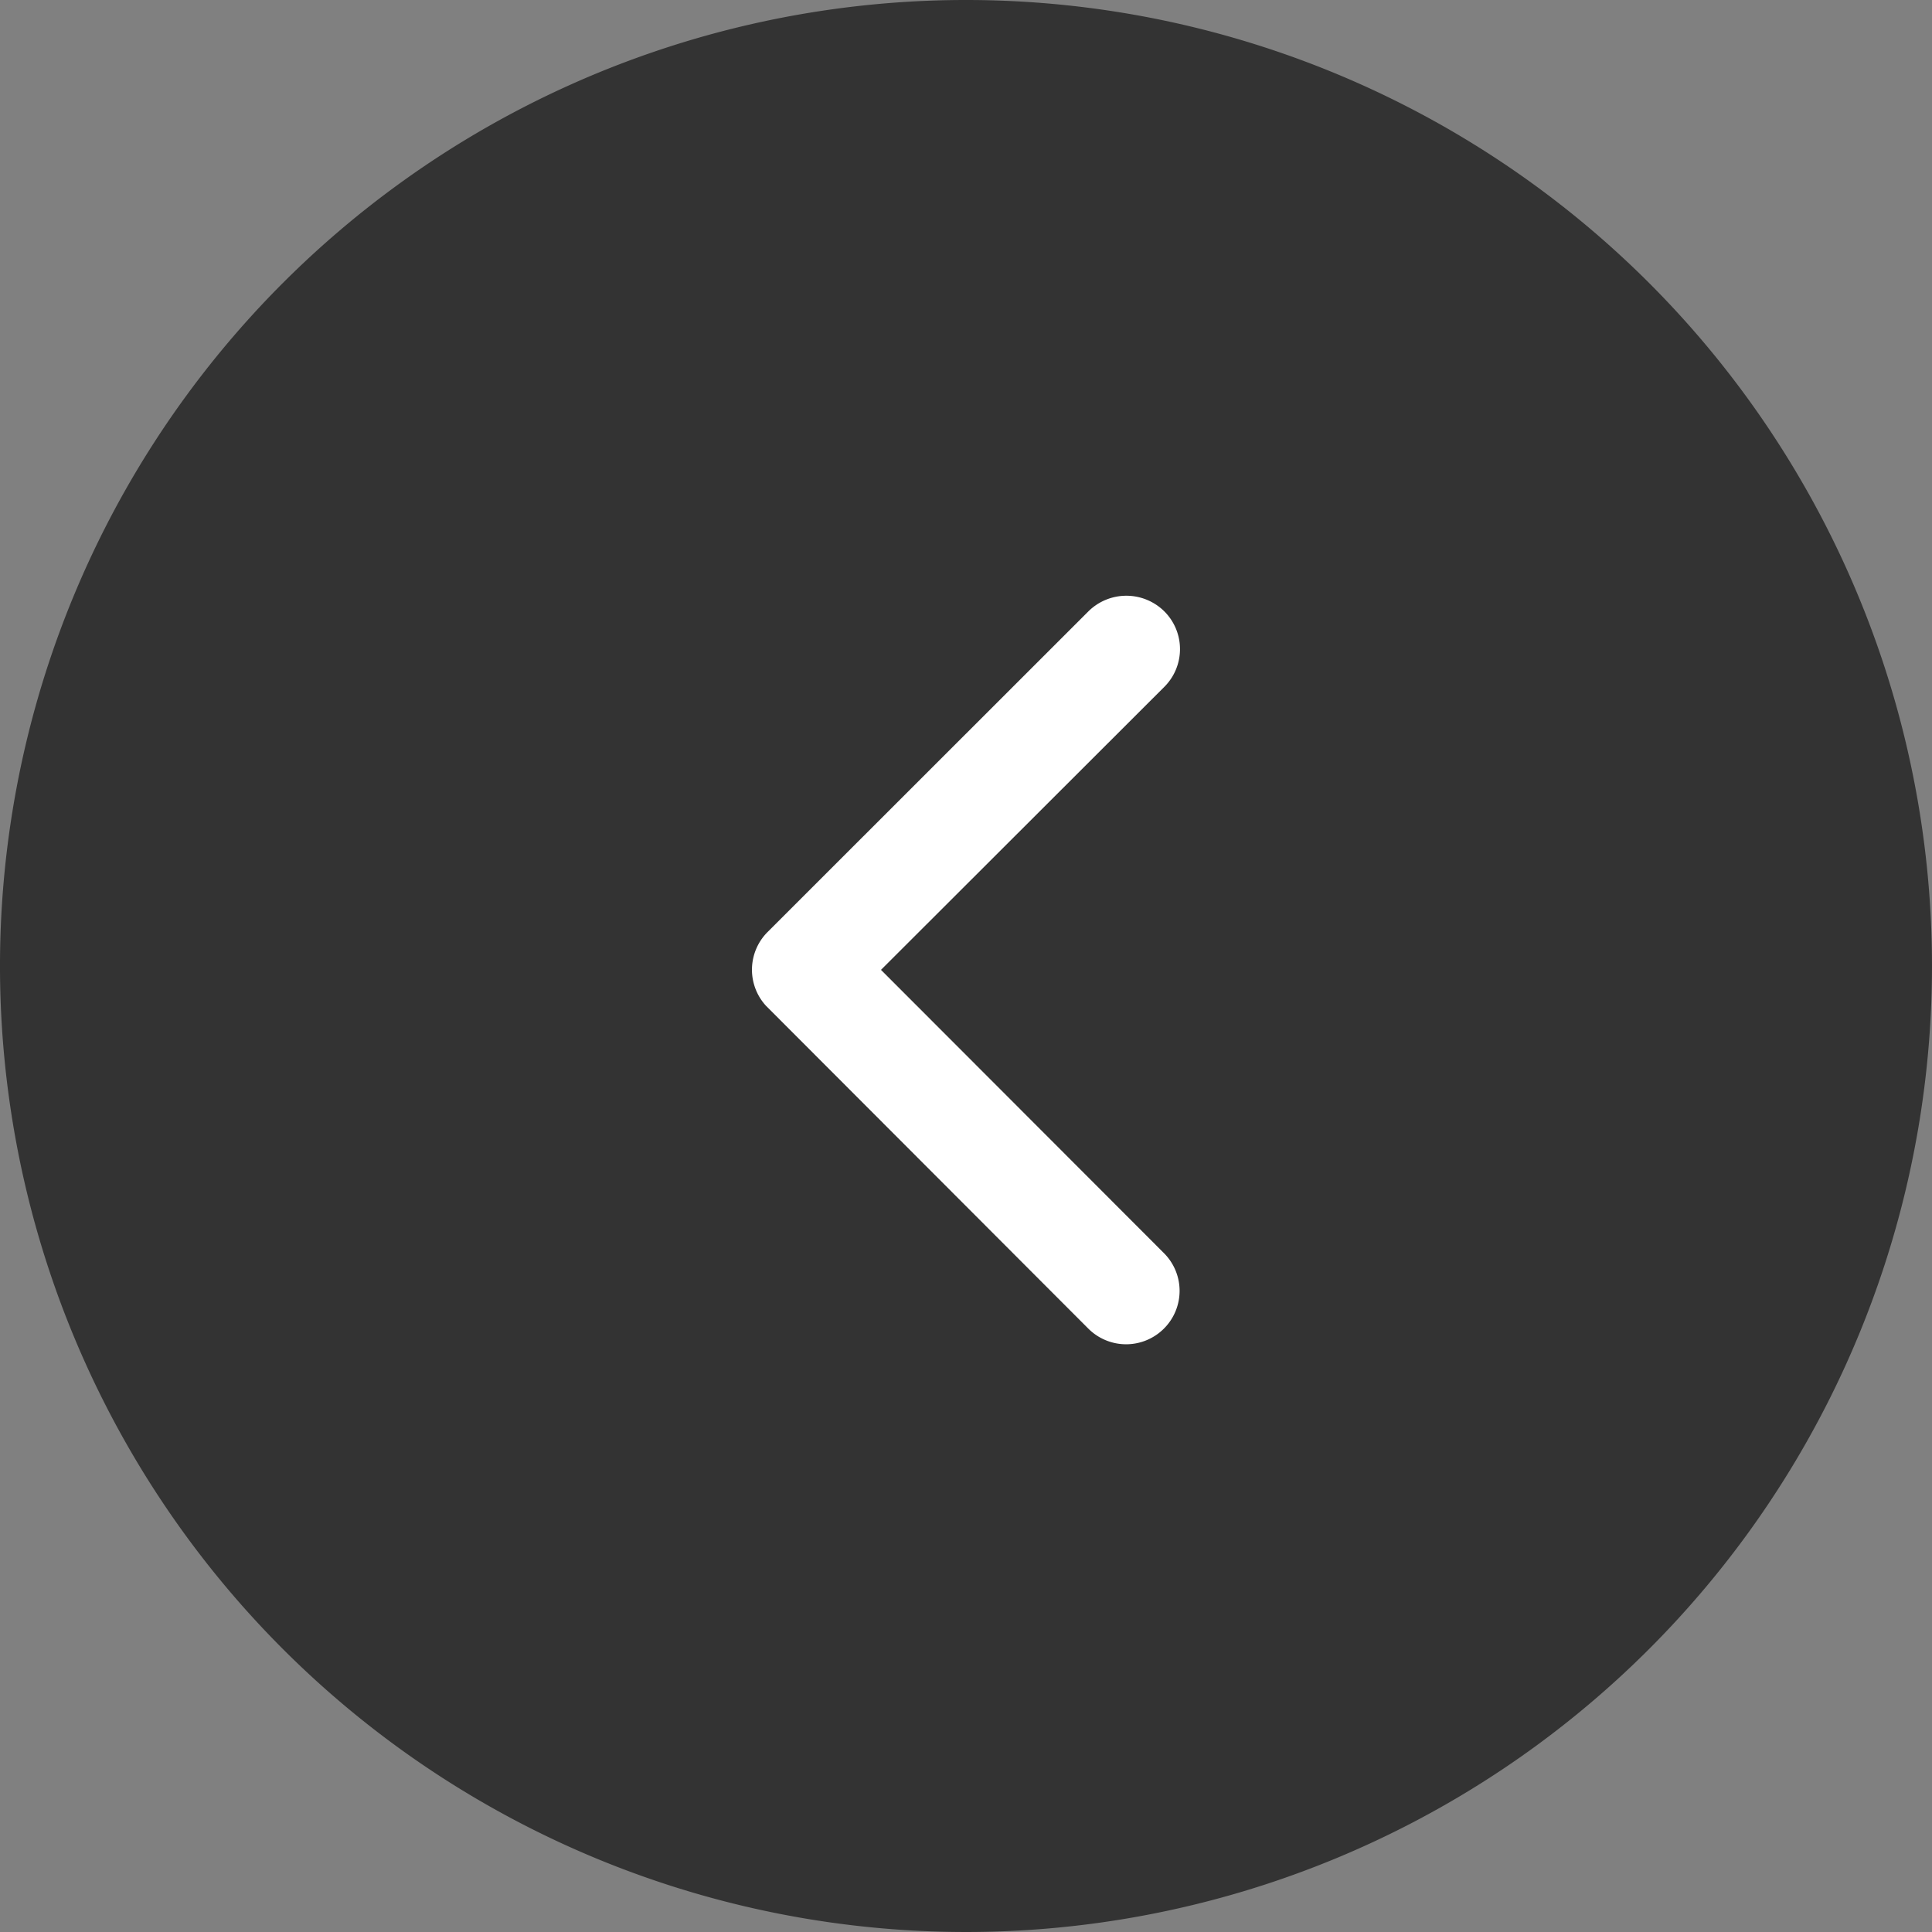 <svg xmlns="http://www.w3.org/2000/svg" width="24" height="24" viewBox="167 1168.95 24 24"><rect x="167" y="1168.95" width="24" height="24" fill="#808080" stroke="none"/><g data-name="グループ 4469"><path d="M167 1180.9a12 12 0 1 1 0 .1z" fill="#333" fill-rule="evenodd" data-name="楕円形 547"/><path d="m177.944 1180.998 3.519-3.515a.662.662 0 0 0 0-.939.67.67 0 0 0-.942 0l-3.986 3.984a.663.663 0 0 0-.02.916l4.004 4.01a.664.664 0 0 0 .94 0 .662.662 0 0 0 0-.937l-3.515-3.519Z" fill="#fff" fill-rule="evenodd" data-name="Icon ionic-ios-arrow-forward"/></g></svg>